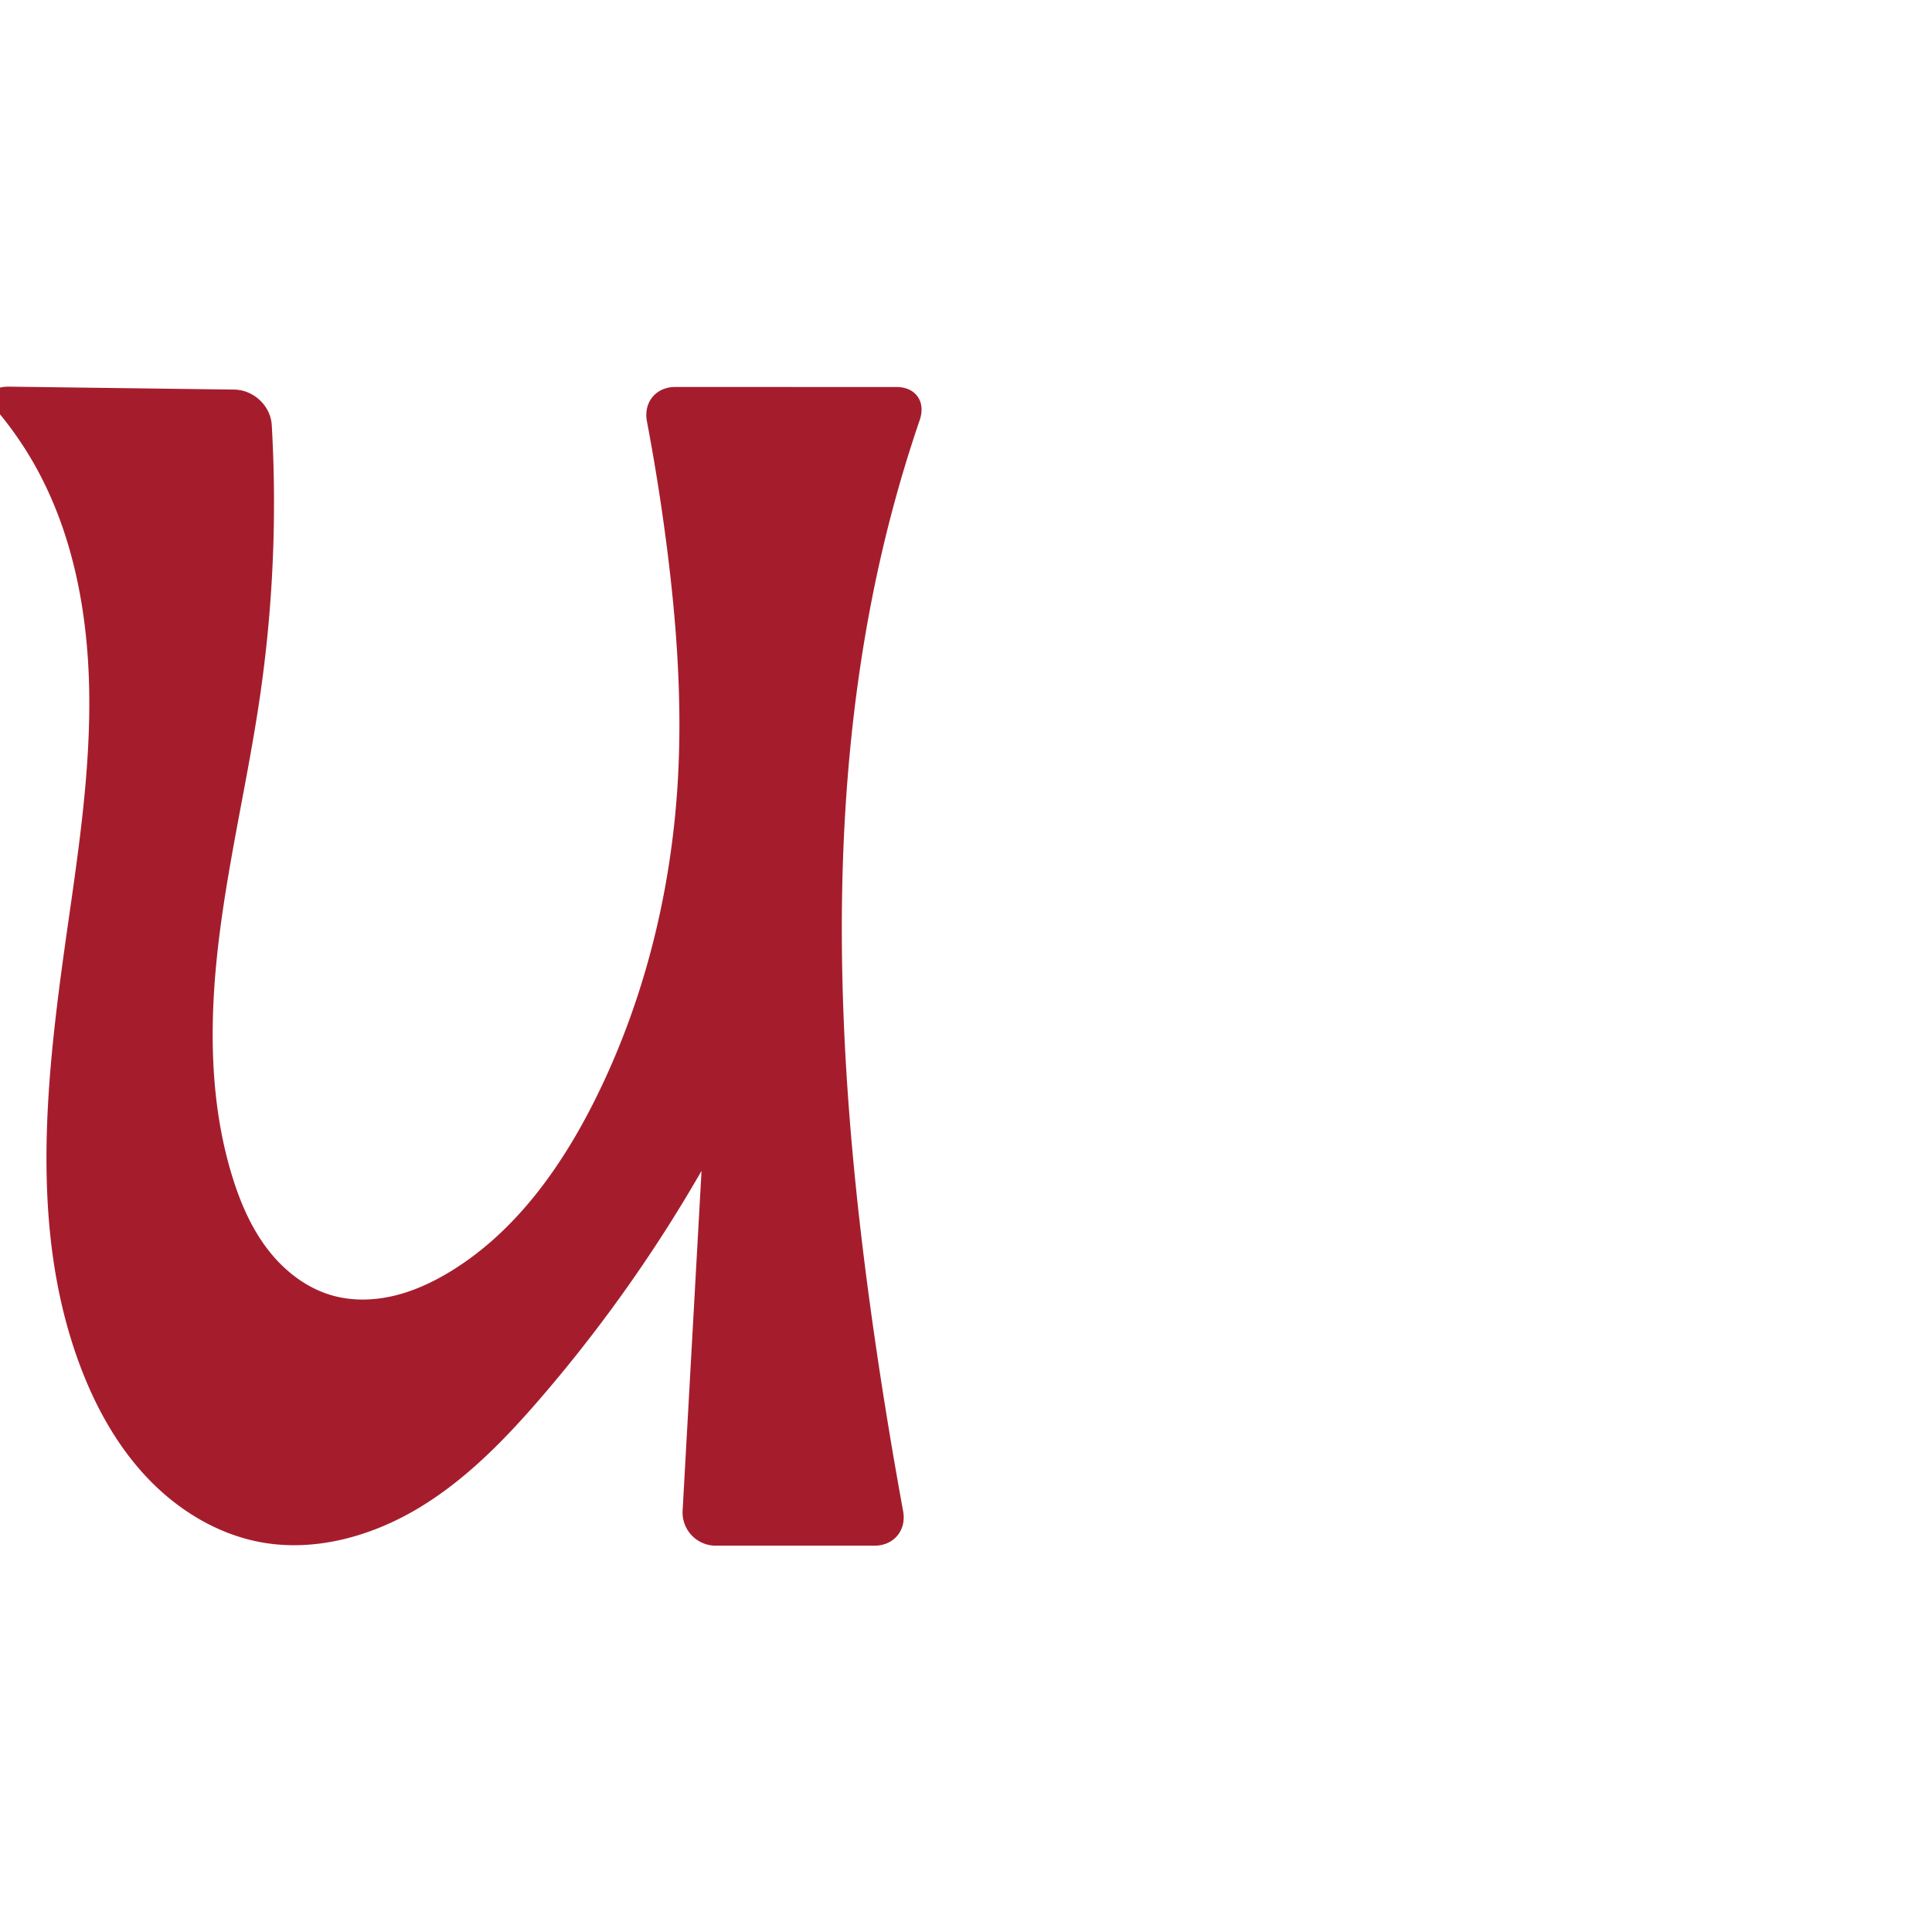 <?xml version="1.0" encoding="UTF-8" standalone="no"?>
<svg
   xmlns:dc="http://purl.org/dc/elements/1.1/"
   xmlns:cc="http://creativecommons.org/ns#"
   xmlns:rdf="http://www.w3.org/1999/02/22-rdf-syntax-ns#"
   xmlns:svg="http://www.w3.org/2000/svg"
   xmlns="http://www.w3.org/2000/svg"
   xmlns:sodipodi="http://sodipodi.sourceforge.net/DTD/sodipodi-0.dtd"
   xmlns:inkscape="http://www.inkscape.org/namespaces/inkscape"
   xml:space="preserve"
   width="1000"
   height="1000"
   version="1.1"
   style="clip-rule:evenodd;fill-rule:evenodd;image-rendering:optimizeQuality;shape-rendering:geometricPrecision;text-rendering:geometricPrecision"
   viewBox="0 0 1000 1000"
   id="svg10"
   sodipodi:docname="u.svg"
   inkscape:version="1.0.2 (e86c870879, 2021-01-15)"><sodipodi:namedview
   pagecolor="#ffffff"
   bordercolor="#666666"
   borderopacity="1"
   objecttolerance="10"
   gridtolerance="10"
   guidetolerance="10"
   inkscape:pageopacity="0"
   inkscape:pageshadow="2"
   inkscape:window-width="1920"
   inkscape:window-height="1007"
   id="namedview12"
   showgrid="false"
   inkscape:zoom="0.84890884"
   inkscape:cx="134.30723"
   inkscape:cy="471.48519"
   inkscape:window-x="1920"
   inkscape:window-y="0"
   inkscape:window-maximized="1"
   inkscape:current-layer="svg10"
   showguides="true"
   inkscape:guide-bbox="true"
   inkscape:document-rotation="0"><sodipodi:guide
   position="0,1000"
   orientation="0,1"
   id="guide16"
   inkscape:label=""
   inkscape:locked="true"
   inkscape:color="rgb(0,0,255)" /><sodipodi:guide
   position="1763.312,2036.169"
   orientation="1000,0"
   id="guide18" /><sodipodi:guide
   position="0,200"
   orientation="0,1"
   id="guide20"
   inkscape:label="base"
   inkscape:locked="true"
   inkscape:color="rgb(0,0,255)" /><inkscape:grid
   type="xygrid"
   id="grid24"
   originx="-473.376"
   originy="-489.692" /><sodipodi:guide
   position="0,0"
   orientation="0,1"
   id="guide34"
   inkscape:label="bottom"
   inkscape:locked="true"
   inkscape:color="rgb(0,0,255)" /><sodipodi:guide
   position="225.051,1693.319"
   orientation="0,1"
   id="guide44"
   inkscape:label=""
   inkscape:locked="false"
   inkscape:color="rgb(0,0,255)" /><sodipodi:guide
   position="0,900"
   orientation="0,1"
   id="guide46"
   inkscape:label=""
   inkscape:locked="true"
   inkscape:color="rgb(0,0,255)" /><sodipodi:guide
   position="477.423,834.954"
   orientation="1,0"
   id="guide841"
   inkscape:label="width" />    <sodipodi:guide
   position="550.576,801.717"
   orientation="0,-1"
   id="guide849" /></sodipodi:namedview>
 <defs
   id="defs4"><inkscape:path-effect
   effect="fillet_chamfer"
   id="path-effect853"
   is_visible="true"
   lpeversion="1"
   satellites_param="F,0,1,1,0,18.171,0,1 @ F,0,1,1,0,18.171,0,1 @ F,0,0,1,0,0,0,1 @ F,0,0,1,0,0,0,1 @ F,0,0,1,0,0,0,1 @ F,0,0,1,0,0,0,1 @ F,0,0,1,0,0,0,1 @ F,0,0,1,0,0,0,1 @ F,0,0,1,0,0,0,1 @ F,0,0,1,0,0,0,1 @ F,0,0,1,0,0,0,1 @ F,0,0,1,0,0,0,1 @ F,0,1,1,0,18.171,0,1 @ F,0,1,1,0,18.171,0,1 @ F,0,0,1,0,0,0,1 @ F,0,0,1,0,0,0,1 @ F,0,1,1,0,18.171,0,1 @ F,0,1,1,0,18.171,0,1 @ F,0,0,1,0,0,0,1 @ F,0,0,1,0,0,0,1 @ F,0,0,1,0,0,0,1 @ F,0,0,1,0,0,0,1 @ F,0,0,1,0,0,0,1 @ F,0,0,1,0,0,0,1 @ F,0,0,1,0,0,0,1 @ F,0,0,1,0,0,0,1 @ F,0,0,1,0,0,0,1 @ F,0,0,1,0,0,0,1"
   unit="px"
   method="auto"
   mode="F"
   radius="0"
   chamfer_steps="1"
   flexible="false"
   use_knot_distance="true"
   apply_no_radius="true"
   apply_with_radius="true"
   only_selected="true"
   hide_knots="false" /><inkscape:path-effect
   effect="spiro"
   id="path-effect862"
   is_visible="true"
   lpeversion="1" /><inkscape:path-effect
   effect="fillet_chamfer"
   id="path-effect850"
   is_visible="true"
   lpeversion="1"
   satellites_param="F,0,0,1,0,19.238,0,1 @ F,0,1,1,0,37.745,0,1 @ F,0,0,1,0,0,0,1 @ F,0,0,1,0,0,0,1 @ F,0,0,1,0,0,0,1 @ F,0,0,1,0,0,0,1 @ F,0,0,1,0,0,0,1 @ F,0,0,1,0,0,0,1 @ F,0,0,1,0,0,0,1 @ F,0,0,1,0,0,0,1 @ F,0,1,1,0,37.745,0,1 @ F,0,0,1,0,27.029,0,1 @ F,0,0,1,0,0,0,1 @ F,0,0,1,0,0,0,1 @ F,0,0,1,0,0,0,1 @ F,0,0,1,0,0,0,1 @ F,0,0,1,0,0,0,1 @ F,0,0,1,0,0,0,1 @ F,0,0,1,0,0,0,1 @ F,0,0,1,0,0,0,1"
   unit="px"
   method="auto"
   mode="F"
   radius="0"
   chamfer_steps="1"
   flexible="false"
   use_knot_distance="true"
   apply_no_radius="true"
   apply_with_radius="true"
   only_selected="true"
   hide_knots="false" /><inkscape:path-effect
   effect="spiro"
   id="path-effect883"
   is_visible="true"
   lpeversion="1" /><inkscape:path-effect
   effect="spiro"
   id="path-effect849"
   is_visible="true"
   lpeversion="1" /><inkscape:path-effect
   effect="spiro"
   id="path-effect851"
   is_visible="true"
   lpeversion="1" />
  <style
   type="text/css"
   id="style2">
   <![CDATA[
    .fil0 {fill:#EF7F1A;fill-rule:nonzero}
   ]]>
  </style>
 <inkscape:path-effect
   effect="spiro"
   id="path-effect1214"
   is_visible="true"
   lpeversion="1" /><inkscape:path-effect
   effect="spiro"
   id="path-effect1195"
   is_visible="true"
   lpeversion="1" /><inkscape:path-effect
   effect="spiro"
   id="path-effect992"
   is_visible="true"
   lpeversion="1" /><inkscape:path-effect
   effect="spiro"
   id="path-effect1060"
   is_visible="true"
   lpeversion="1" /><inkscape:path-effect
   effect="spiro"
   id="path-effect1047"
   is_visible="true"
   lpeversion="1" /><inkscape:path-effect
   effect="spiro"
   id="path-effect1085"
   is_visible="true"
   lpeversion="1" /><inkscape:path-effect
   effect="spiro"
   id="path-effect1286"
   is_visible="true"
   lpeversion="1" /><inkscape:path-effect
   effect="fillet_chamfer"
   id="path-effect852"
   is_visible="true"
   lpeversion="1"
   satellites_param="F,0,1,1,0,34.675,0,1 @ F,0,1,1,0,34.675,0,1 @ F,0,0,1,0,0,0,1 @ F,0,0,1,0,0,0,1 @ F,0,0,1,0,0,0,1 @ F,0,0,1,0,0,0,1 @ F,0,0,1,0,0,0,1 @ F,0,0,1,0,0,0,1 @ F,0,0,1,0,0,0,1 @ F,0,0,1,0,0,0,1 @ F,0,0,1,0,0,0,1 @ F,0,0,1,0,0,0,1 @ F,0,1,1,0,34.675,0,1 @ F,0,1,1,0,34.675,0,1 @ F,0,0,1,0,0,0,1 @ F,0,0,1,0,0,0,1 @ F,0,1,1,0,34.675,0,1 @ F,0,1,1,0,34.675,0,1 @ F,0,0,1,0,0,0,1 @ F,0,0,1,0,0,0,1 @ F,0,0,1,0,0,0,1 @ F,0,0,1,0,0,0,1 @ F,0,0,1,0,0,0,1 @ F,0,0,1,0,0,0,1 @ F,0,0,1,0,0,0,1 @ F,0,0,1,0,0,0,1 @ F,0,0,1,0,0,0,1"
   unit="px"
   method="auto"
   mode="F"
   radius="0"
   chamfer_steps="1"
   flexible="false"
   use_knot_distance="true"
   apply_no_radius="true"
   apply_with_radius="true"
   only_selected="true"
   hide_knots="false" /></defs>
 
<path
   style="clip-rule:evenodd;fill:#a51d2d;fill-rule:nonzero;stroke:none;stroke-width:0.918px;stroke-linecap:butt;stroke-linejoin:miter;stroke-opacity:1;image-rendering:optimizeQuality;shape-rendering:geometricPrecision;text-rendering:geometricPrecision"
   d="m 4.86,200.131 116.34,1.515 c 10.035,0.131 18.879,8.343 19.46,18.361 2.72,46.868 0.678,94.012 -6.096,140.467 -6.046,41.465 -15.84,82.341 -21.035,123.921 -5.195,41.58 -5.647,84.537 6.707,124.578 4.127,13.375 9.737,26.459 18.24,37.578 8.503,11.118 20.102,20.201 33.575,23.996 10.176,2.866 21.083,2.633 31.384,0.251 10.3,-2.383 20.032,-6.855 29.087,-12.312 33.606,-20.25 57.522,-53.499 75.116,-88.568 25.805,-51.433 39.883,-108.459 43.202,-165.906 2.338,-40.475 -0.578,-81.102 -5.733,-121.315 -2.772,-21.62 -6.191,-43.158 -10.252,-64.573 -1.869,-9.86 4.602,-17.823 14.638,-17.822 l 114.481,0.013 c 10.036,0.001 15.315,7.621 12.067,17.117 -5.409,15.814 -10.248,31.822 -14.504,47.984 -37.233,141.374 -29.054,290.859 -7.566,435.466 4.038,27.173 8.535,54.278 13.488,81.299 1.81,9.871 -4.792,17.861 -14.828,17.861 h -82.151 a 17.188,17.188 46.593 0 1 -17.161,-18.143 l 15.02,-269.809 33.618,16.408 c -30.367,70.423 -71.474,136.203 -121.462,194.364 -18.678,21.732 -38.901,42.661 -63.43,57.476 -24.53,14.814 -53.976,23.114 -82.153,17.9 C 112.673,794.123 92.416,781.784 76.764,765.461 61.111,749.139 49.848,728.985 41.814,707.845 14.289,635.418 24.247,554.812 35.223,478.112 40.948,438.102 46.86,397.904 46.166,357.492 45.472,317.08 37.845,276.056 18.037,240.824 12.555,231.075 6.174,221.832 -0.993,213.244 -7.421,205.543 -5.175,200 4.86,200.131 Z"
   id="path847"
   inkscape:path-effect="#path-effect862;#path-effect853"
   inkscape:original-d="m -13.310142,199.89454 152.679212,1.98815 c 0,0 -2.48236,105.75498 -4.8057,158.59228 -3.64482,82.89019 -40.50416,169.76527 -14.32779,248.49814 8.463,25.45489 26.50066,52.69942 51.81494,61.57413 19.39645,6.80003 42.75874,-1.6326 60.4706,-12.06105 33.35815,-19.64073 57.27245,-54.21492 75.11641,-88.56776 26.3419,-50.71291 37.28278,-109.06731 43.20155,-165.90623 4.19297,-40.26579 -1.43012,-81.06098 -5.7332,-121.31516 -2.95997,-27.68979 -13.78495,-82.39749 -13.78495,-82.39749 l 150.82388,0.0174 c 0,0 -16.93769,42.63589 -20.60845,65.09898 -23.41333,143.27686 -18.49986,290.70117 -7.56631,435.4662 2.52491,33.43103 16.83169,99.16035 16.83169,99.16035 H 352.30819 l 16.03022,-287.95234 33.61781,16.40827 c 0,0 -65.30248,142.56835 -121.4621,194.36432 -40.16995,37.04871 -91.52235,83.35053 -145.58371,75.3755 -42.79042,-6.31236 -75.680272,-50.80072 -93.096142,-90.39306 -30.84638,-70.12458 -2.72491,-153.22131 -6.59139,-229.73279 -4.00245,-79.20212 10.96892,-163.15095 -17.18582,-237.28803 -6.10111,-16.06544 -31.3472,-40.92981 -31.3472,-40.92981 z"
   sodipodi:nodetypes="ccaaaaaaaccaaccccaaaaac" /></svg>

